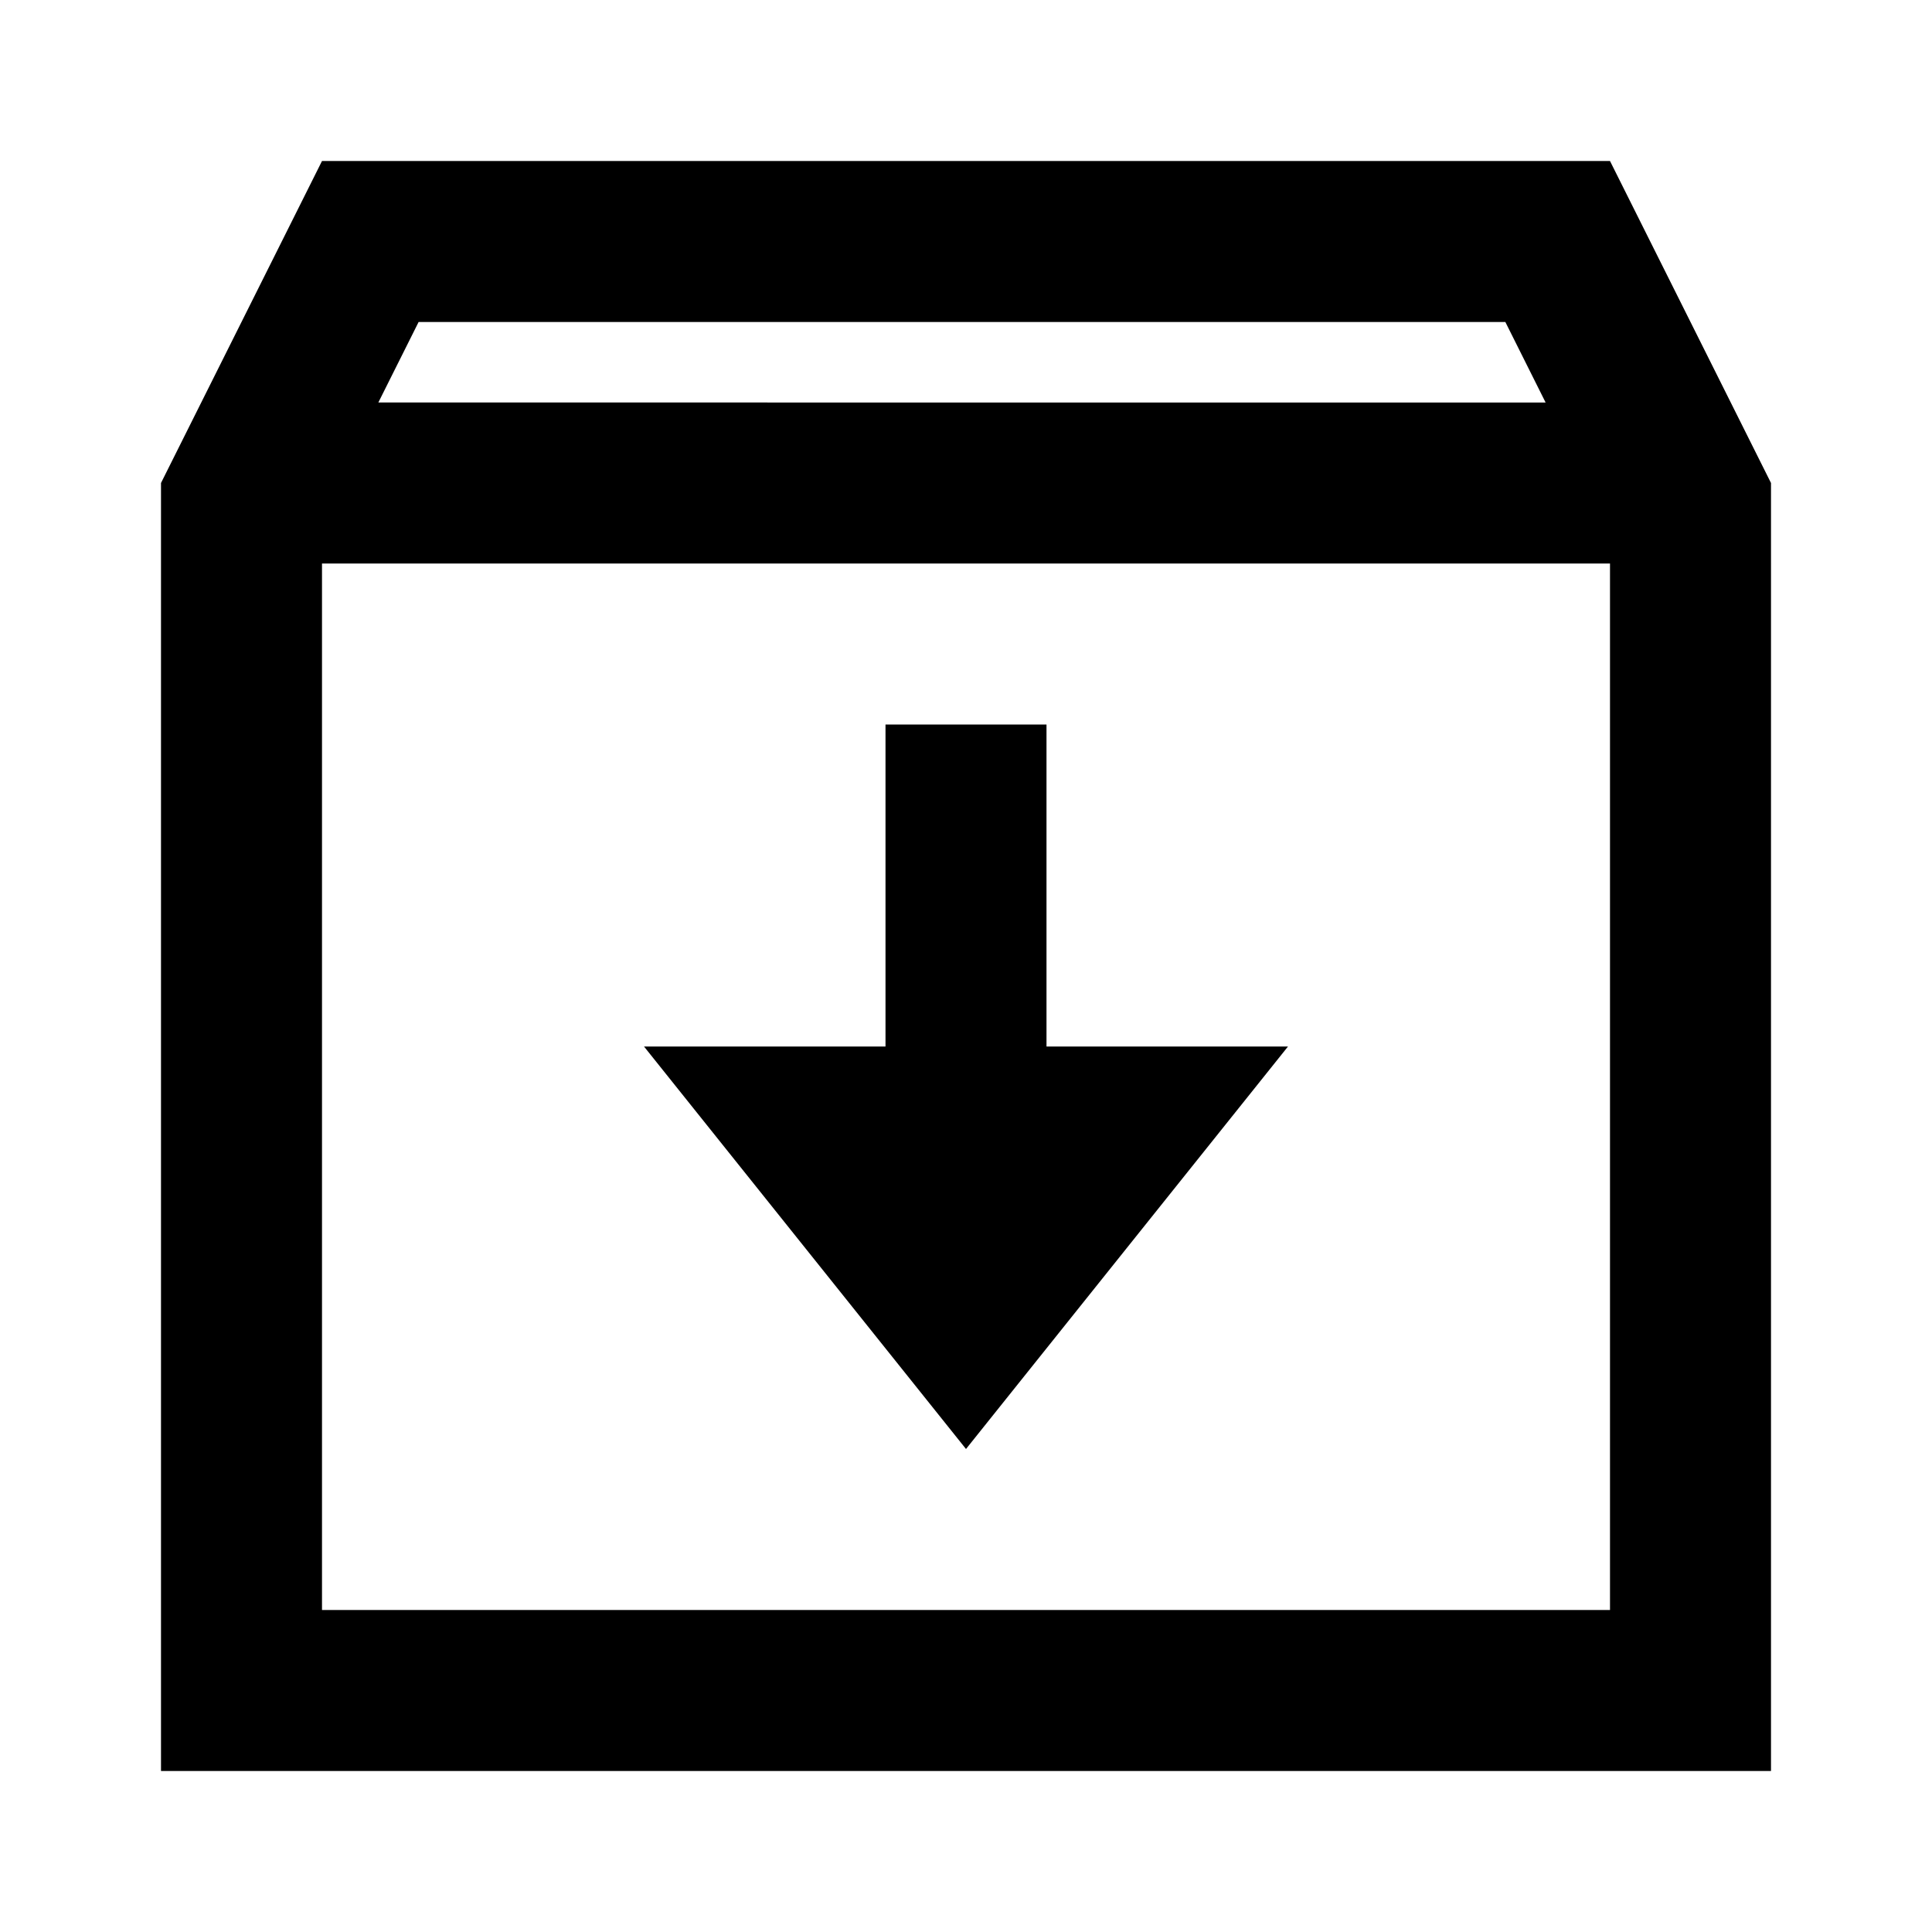 <?xml version="1.0" encoding="utf-8"?>
<!-- Generator: Adobe Illustrator 19.1.0, SVG Export Plug-In . SVG Version: 6.00 Build 0)  -->
<svg version="1.1" xmlns="http://www.w3.org/2000/svg" xmlns:xlink="http://www.w3.org/1999/xlink" x="0px" y="0px"
	 viewBox="0 0 24 24" enable-background="new 0 0 24 24" xml:space="preserve">
<g id="Adv._Guides">
</g>
<g id="Guides">
</g>
<g id="Artwork">
	<g id="Layer_1_1_">
	</g>
	<g id="Layer_1_2_">
	</g>
	<g>
		<path d="M20,2H4L2,6v16h20V6L20,2z M5.2,4h13.5l0.5,1H4.7L5.2,4z M20,20H4V7h16V20z"/>
		<polygon points="16,13 13,13 13,9 11,9 11,13 8,13 12,18 		"/>
	</g>
</g>
</svg>
